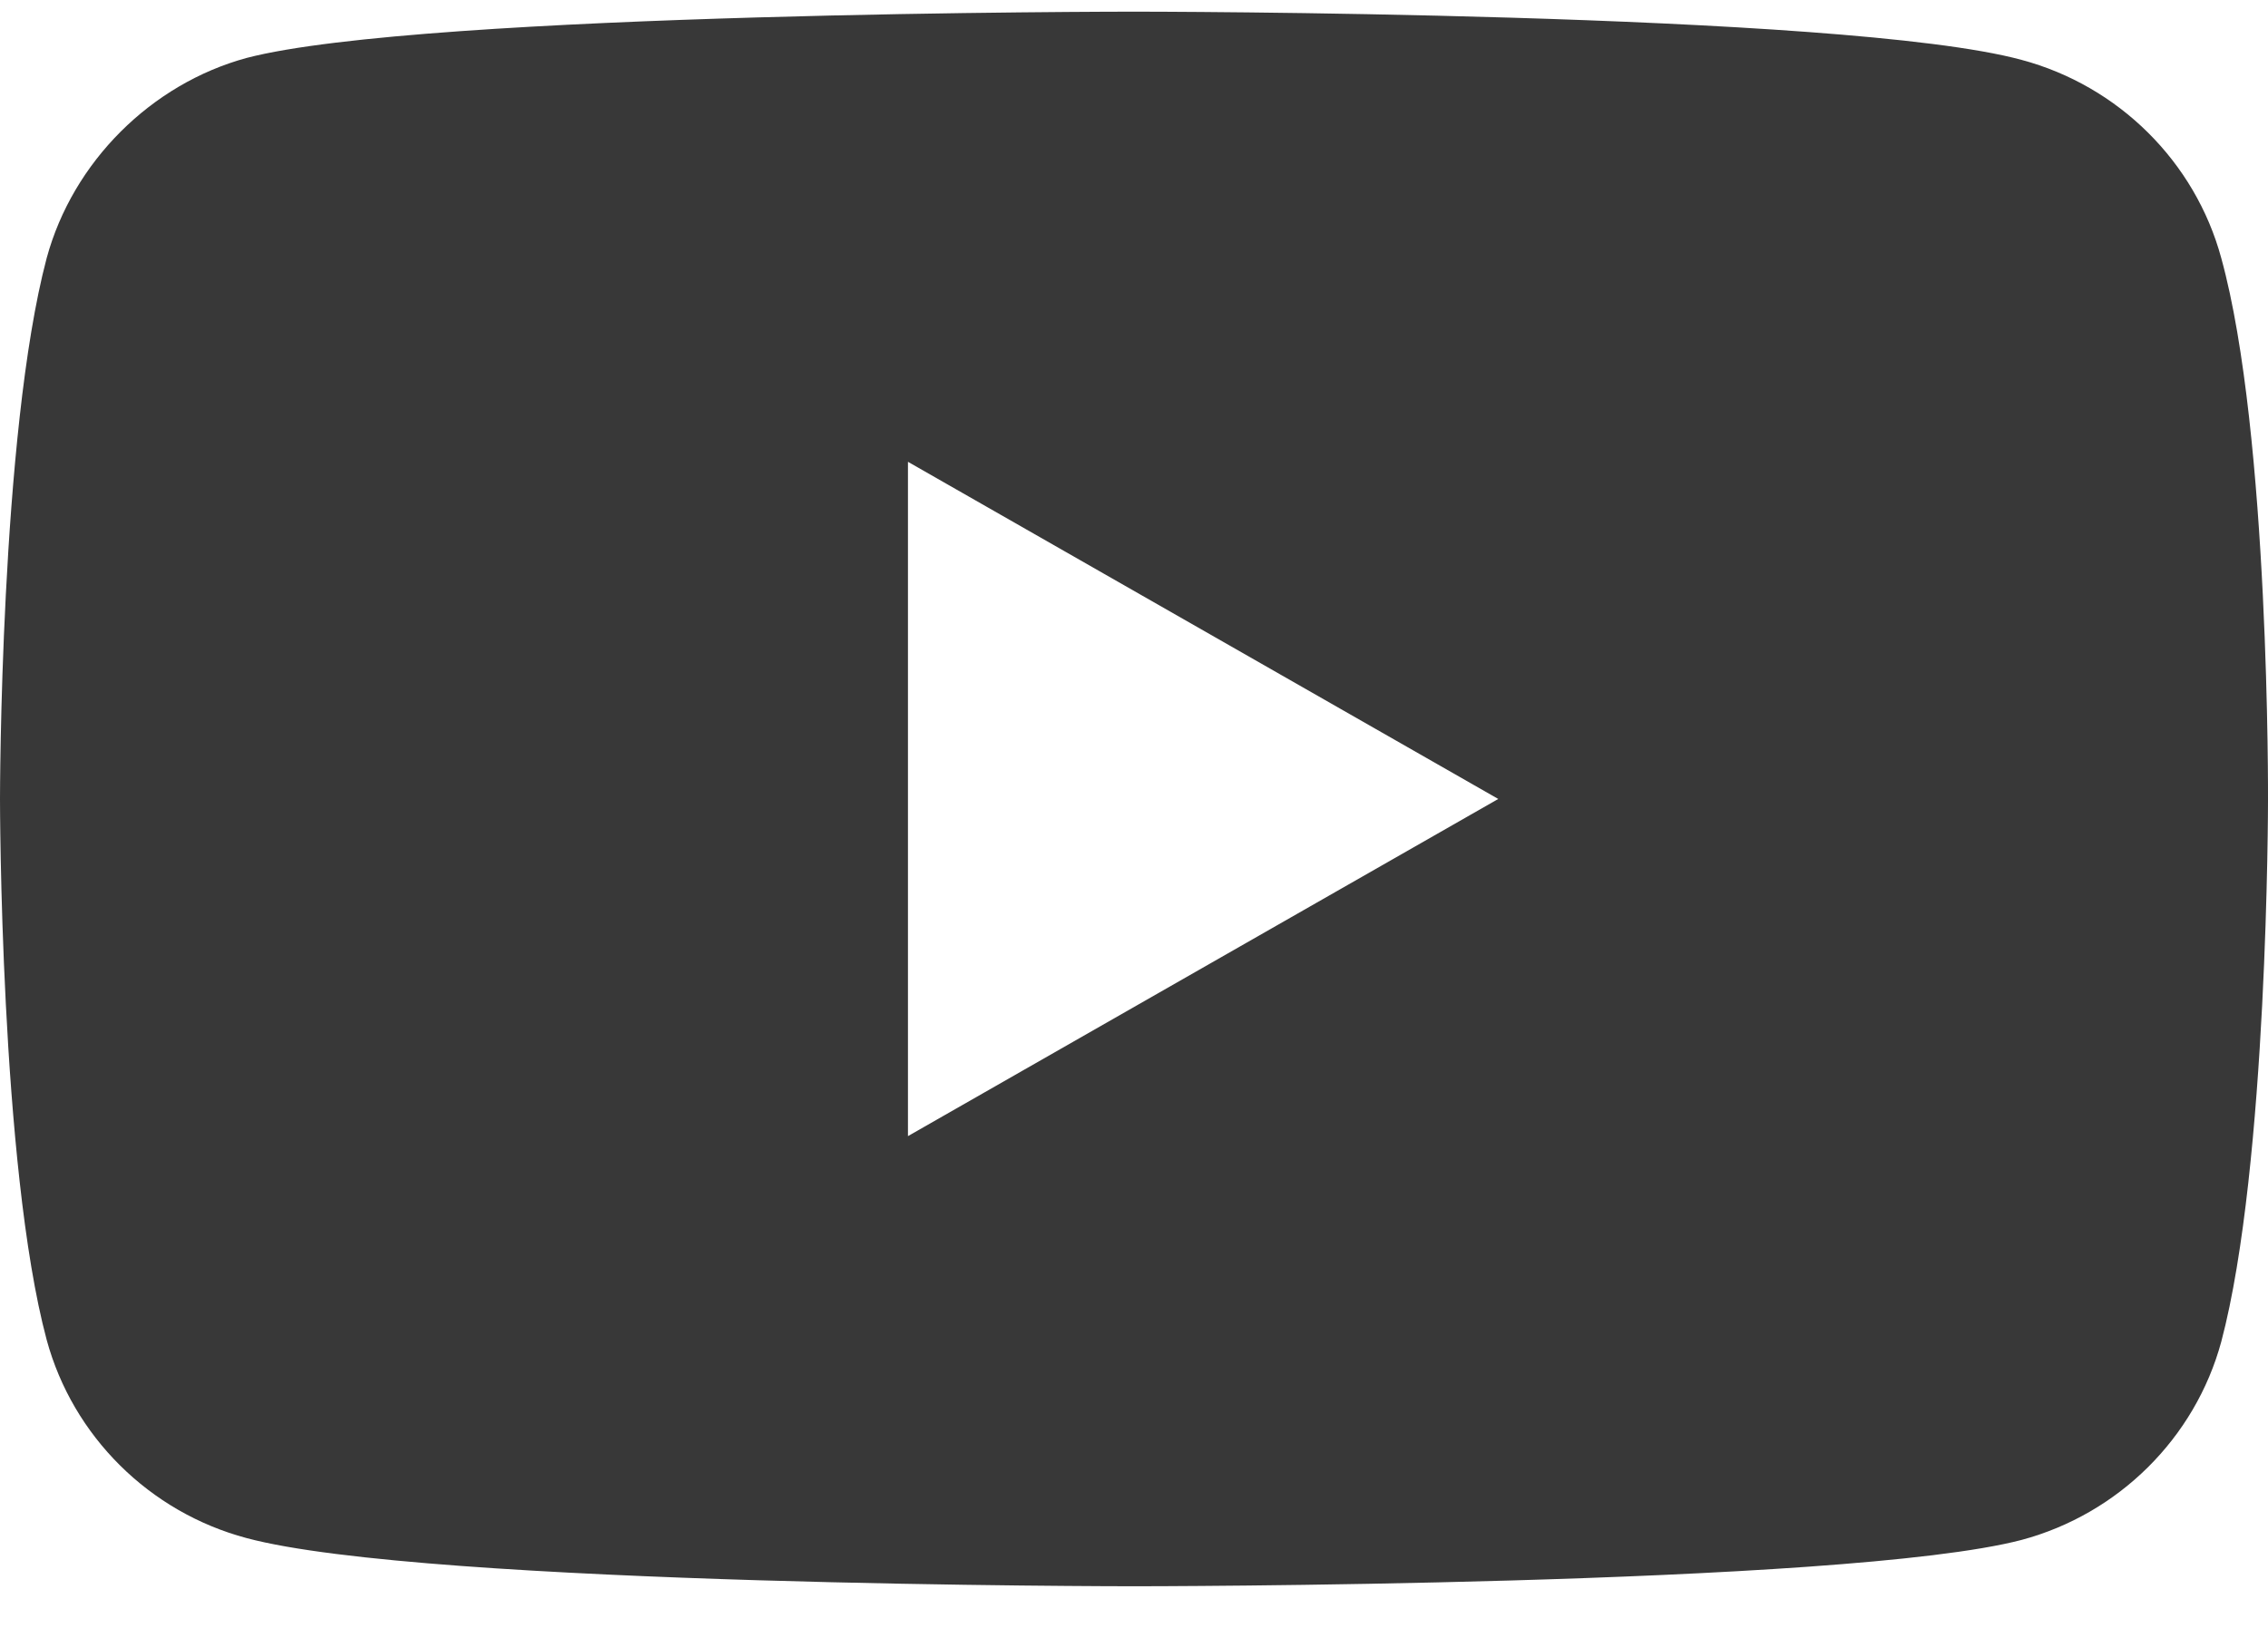 <svg width="36" height="26" viewBox="0 0 36 26" fill="none" xmlns="http://www.w3.org/2000/svg">
<path fill-rule="evenodd" clip-rule="evenodd" d="M32.086 0.95C33.627 1.362 34.843 2.567 35.258 4.097C36.029 6.891 36 12.714 36 12.714C36 12.714 36 18.509 35.258 21.303C34.843 22.832 33.627 24.038 32.086 24.45C29.268 25.185 18 25.185 18 25.185C18 25.185 6.761 25.185 3.914 24.42C2.372 24.009 1.157 22.803 0.741 21.273C0 18.509 0 12.685 0 12.685C0 12.685 0 6.891 0.741 4.097C1.157 2.567 2.402 1.332 3.914 0.92C6.731 0.185 18 0.185 18 0.185C18 0.185 29.268 0.185 32.086 0.95ZM14.412 7.332L23.782 12.685L14.412 18.038V7.332Z" fill="#383838"/>
</svg>
